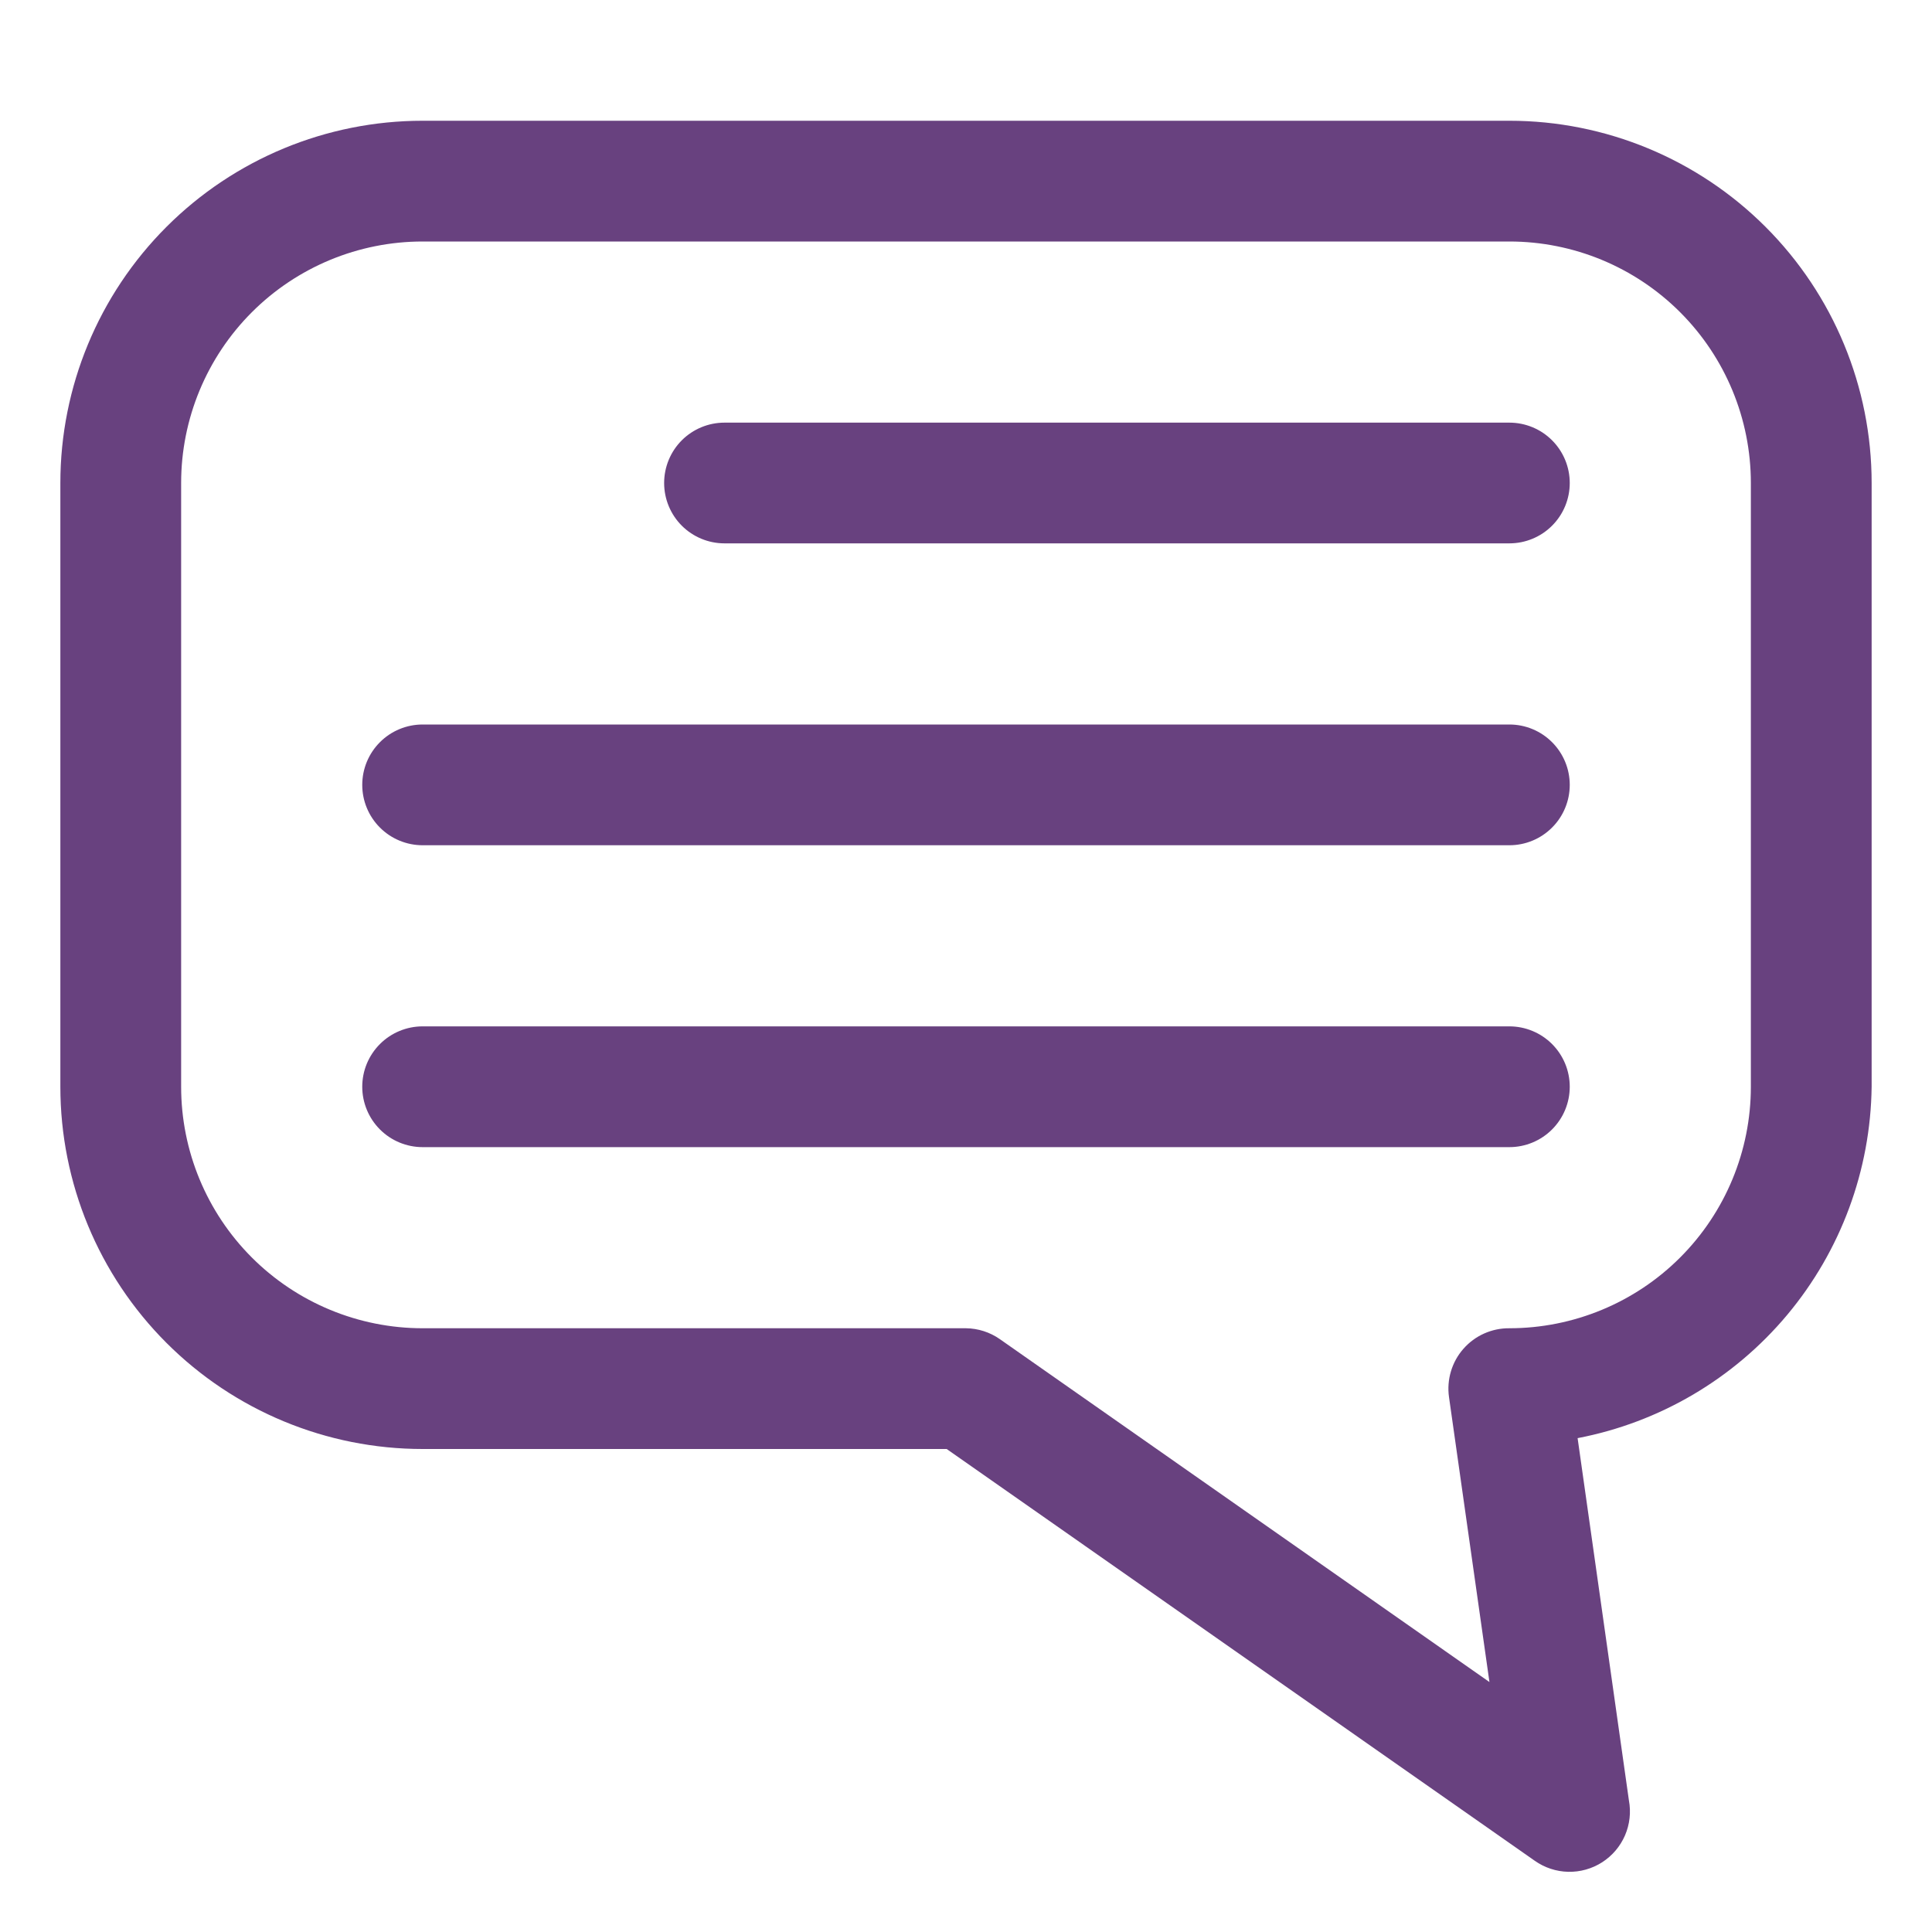 <svg width="90" height="90" viewBox="0 0 90 90" fill="none" xmlns="http://www.w3.org/2000/svg">
<path d="M70.312 5.625H19.688C15.212 5.625 10.92 7.403 7.755 10.568C4.59 13.732 2.812 18.024 2.812 22.5V50.625C2.812 55.1 4.59 59.393 7.755 62.557C10.92 65.722 15.212 67.5 19.688 67.5H44.1L71.494 86.681C71.951 87.004 72.494 87.183 73.053 87.196C73.613 87.208 74.163 87.054 74.634 86.752C75.105 86.45 75.476 86.014 75.698 85.501C75.92 84.987 75.984 84.419 75.881 83.869L73.491 66.994C77.31 66.262 80.76 64.233 83.256 61.25C85.751 58.267 87.14 54.514 87.188 50.625V22.5C87.188 18.024 85.41 13.732 82.245 10.568C79.08 7.403 74.788 5.625 70.312 5.625ZM81.562 50.625C81.562 53.609 80.377 56.47 78.267 58.58C76.158 60.69 73.296 61.875 70.312 61.875C69.908 61.871 69.507 61.955 69.137 62.12C68.767 62.285 68.438 62.528 68.171 62.833C67.903 63.137 67.705 63.496 67.59 63.884C67.474 64.272 67.443 64.68 67.5 65.081L69.384 78.356L46.575 62.381C46.113 62.058 45.564 61.882 45 61.875H19.688C16.704 61.875 13.842 60.69 11.732 58.58C9.623 56.47 8.438 53.609 8.438 50.625V22.5C8.438 19.516 9.623 16.655 11.732 14.545C13.842 12.435 16.704 11.25 19.688 11.25H70.312C73.296 11.25 76.158 12.435 78.267 14.545C80.377 16.655 81.562 19.516 81.562 22.5V50.625Z" fill="#68417F"/>
<path d="M70.312 19.688H33.75C33.004 19.688 32.289 19.984 31.761 20.511C31.234 21.039 30.938 21.754 30.938 22.5C30.938 23.246 31.234 23.961 31.761 24.489C32.289 25.016 33.004 25.312 33.75 25.312H70.312C71.058 25.312 71.774 25.016 72.301 24.489C72.829 23.961 73.125 23.246 73.125 22.5C73.125 21.754 72.829 21.039 72.301 20.511C71.774 19.984 71.058 19.688 70.312 19.688ZM70.312 33.75H19.688C18.942 33.75 18.226 34.046 17.699 34.574C17.171 35.101 16.875 35.817 16.875 36.562C16.875 37.308 17.171 38.024 17.699 38.551C18.226 39.079 18.942 39.375 19.688 39.375H70.312C71.058 39.375 71.774 39.079 72.301 38.551C72.829 38.024 73.125 37.308 73.125 36.562C73.125 35.817 72.829 35.101 72.301 34.574C71.774 34.046 71.058 33.75 70.312 33.75ZM70.312 47.812H19.688C18.942 47.812 18.226 48.109 17.699 48.636C17.171 49.164 16.875 49.879 16.875 50.625C16.875 51.371 17.171 52.086 17.699 52.614C18.226 53.141 18.942 53.438 19.688 53.438H70.312C71.058 53.438 71.774 53.141 72.301 52.614C72.829 52.086 73.125 51.371 73.125 50.625C73.125 49.879 72.829 49.164 72.301 48.636C71.774 48.109 71.058 47.812 70.312 47.812Z" fill="#68417F"/>
</svg>
